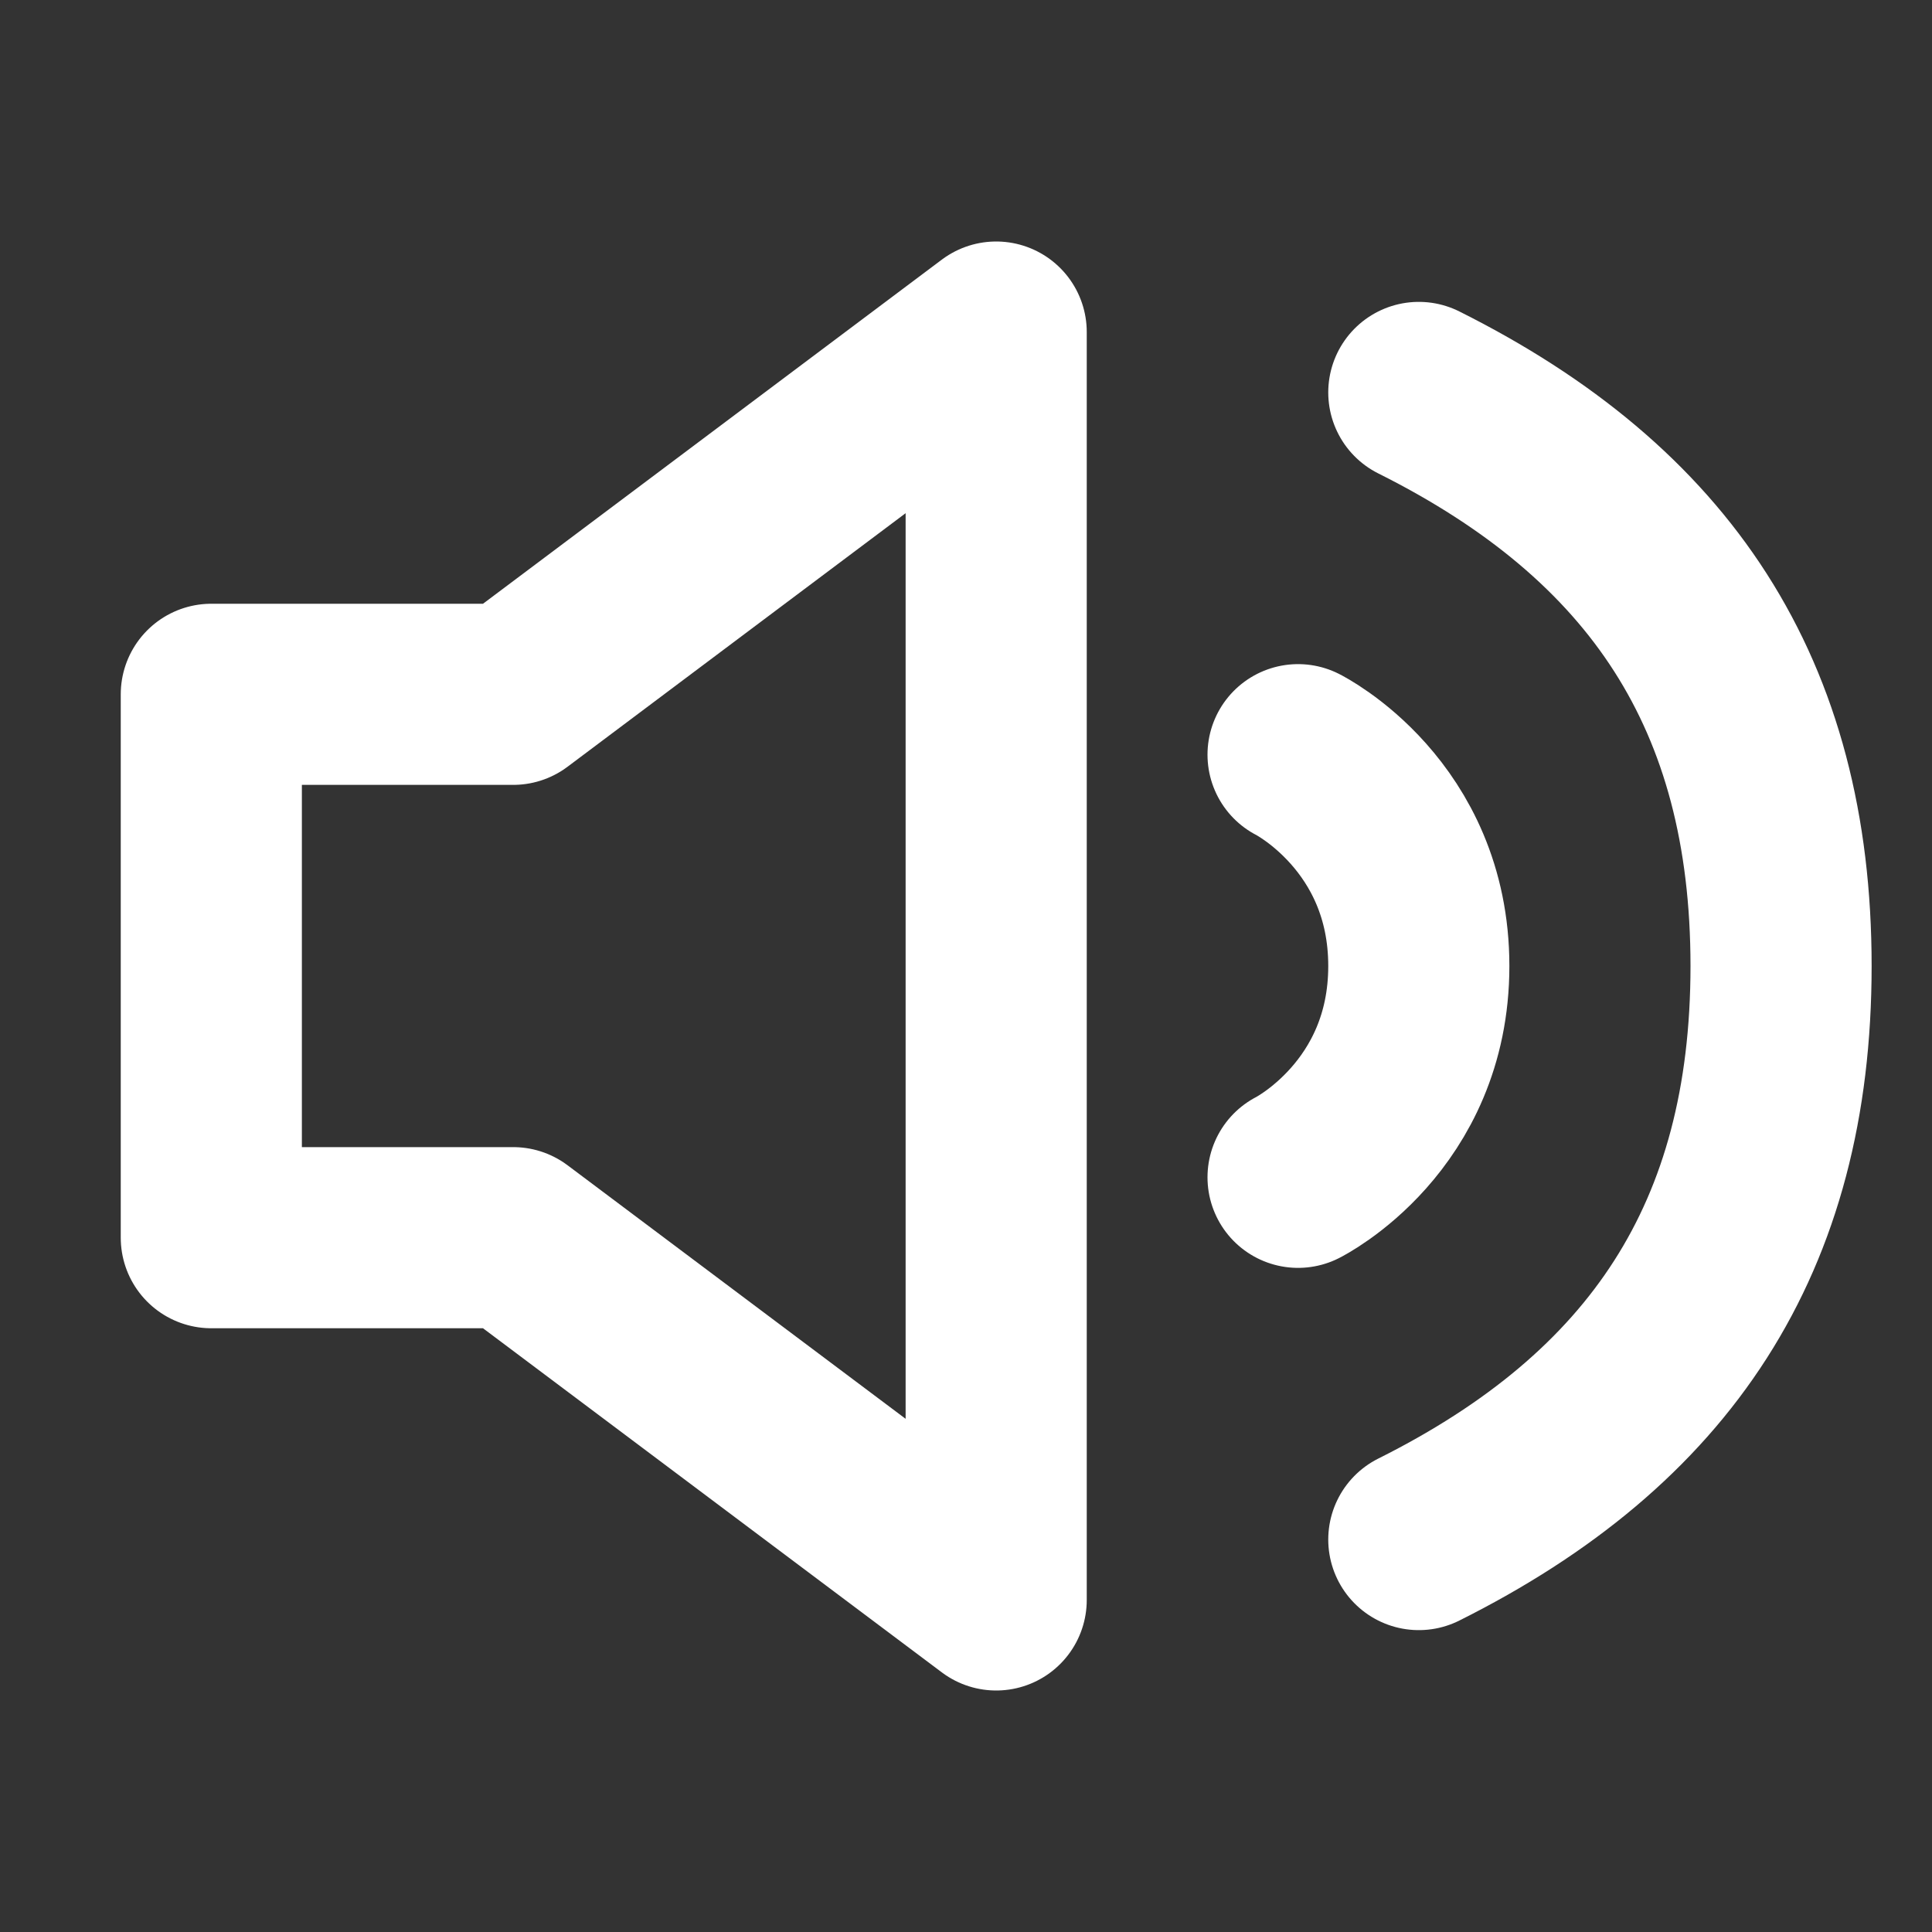 <svg xmlns="http://www.w3.org/2000/svg" width="1em" height="1em" viewBox="0 0 16 16"><rect x="0" y="0" width="16" height="16" fill="#333333" stroke="none"/><path fill="none" stroke="white" stroke-linecap="round" stroke-linejoin="round" stroke-width="1.5" d="M1.75 5.75v4.5h2.5l4 3V2.75l-4 3zm9 .5s1 .5 1 1.75s-1 1.75-1 1.75m1-6.5c2 1 3 2.5 3 4.75s-1 3.75-3 4.75"/></svg>